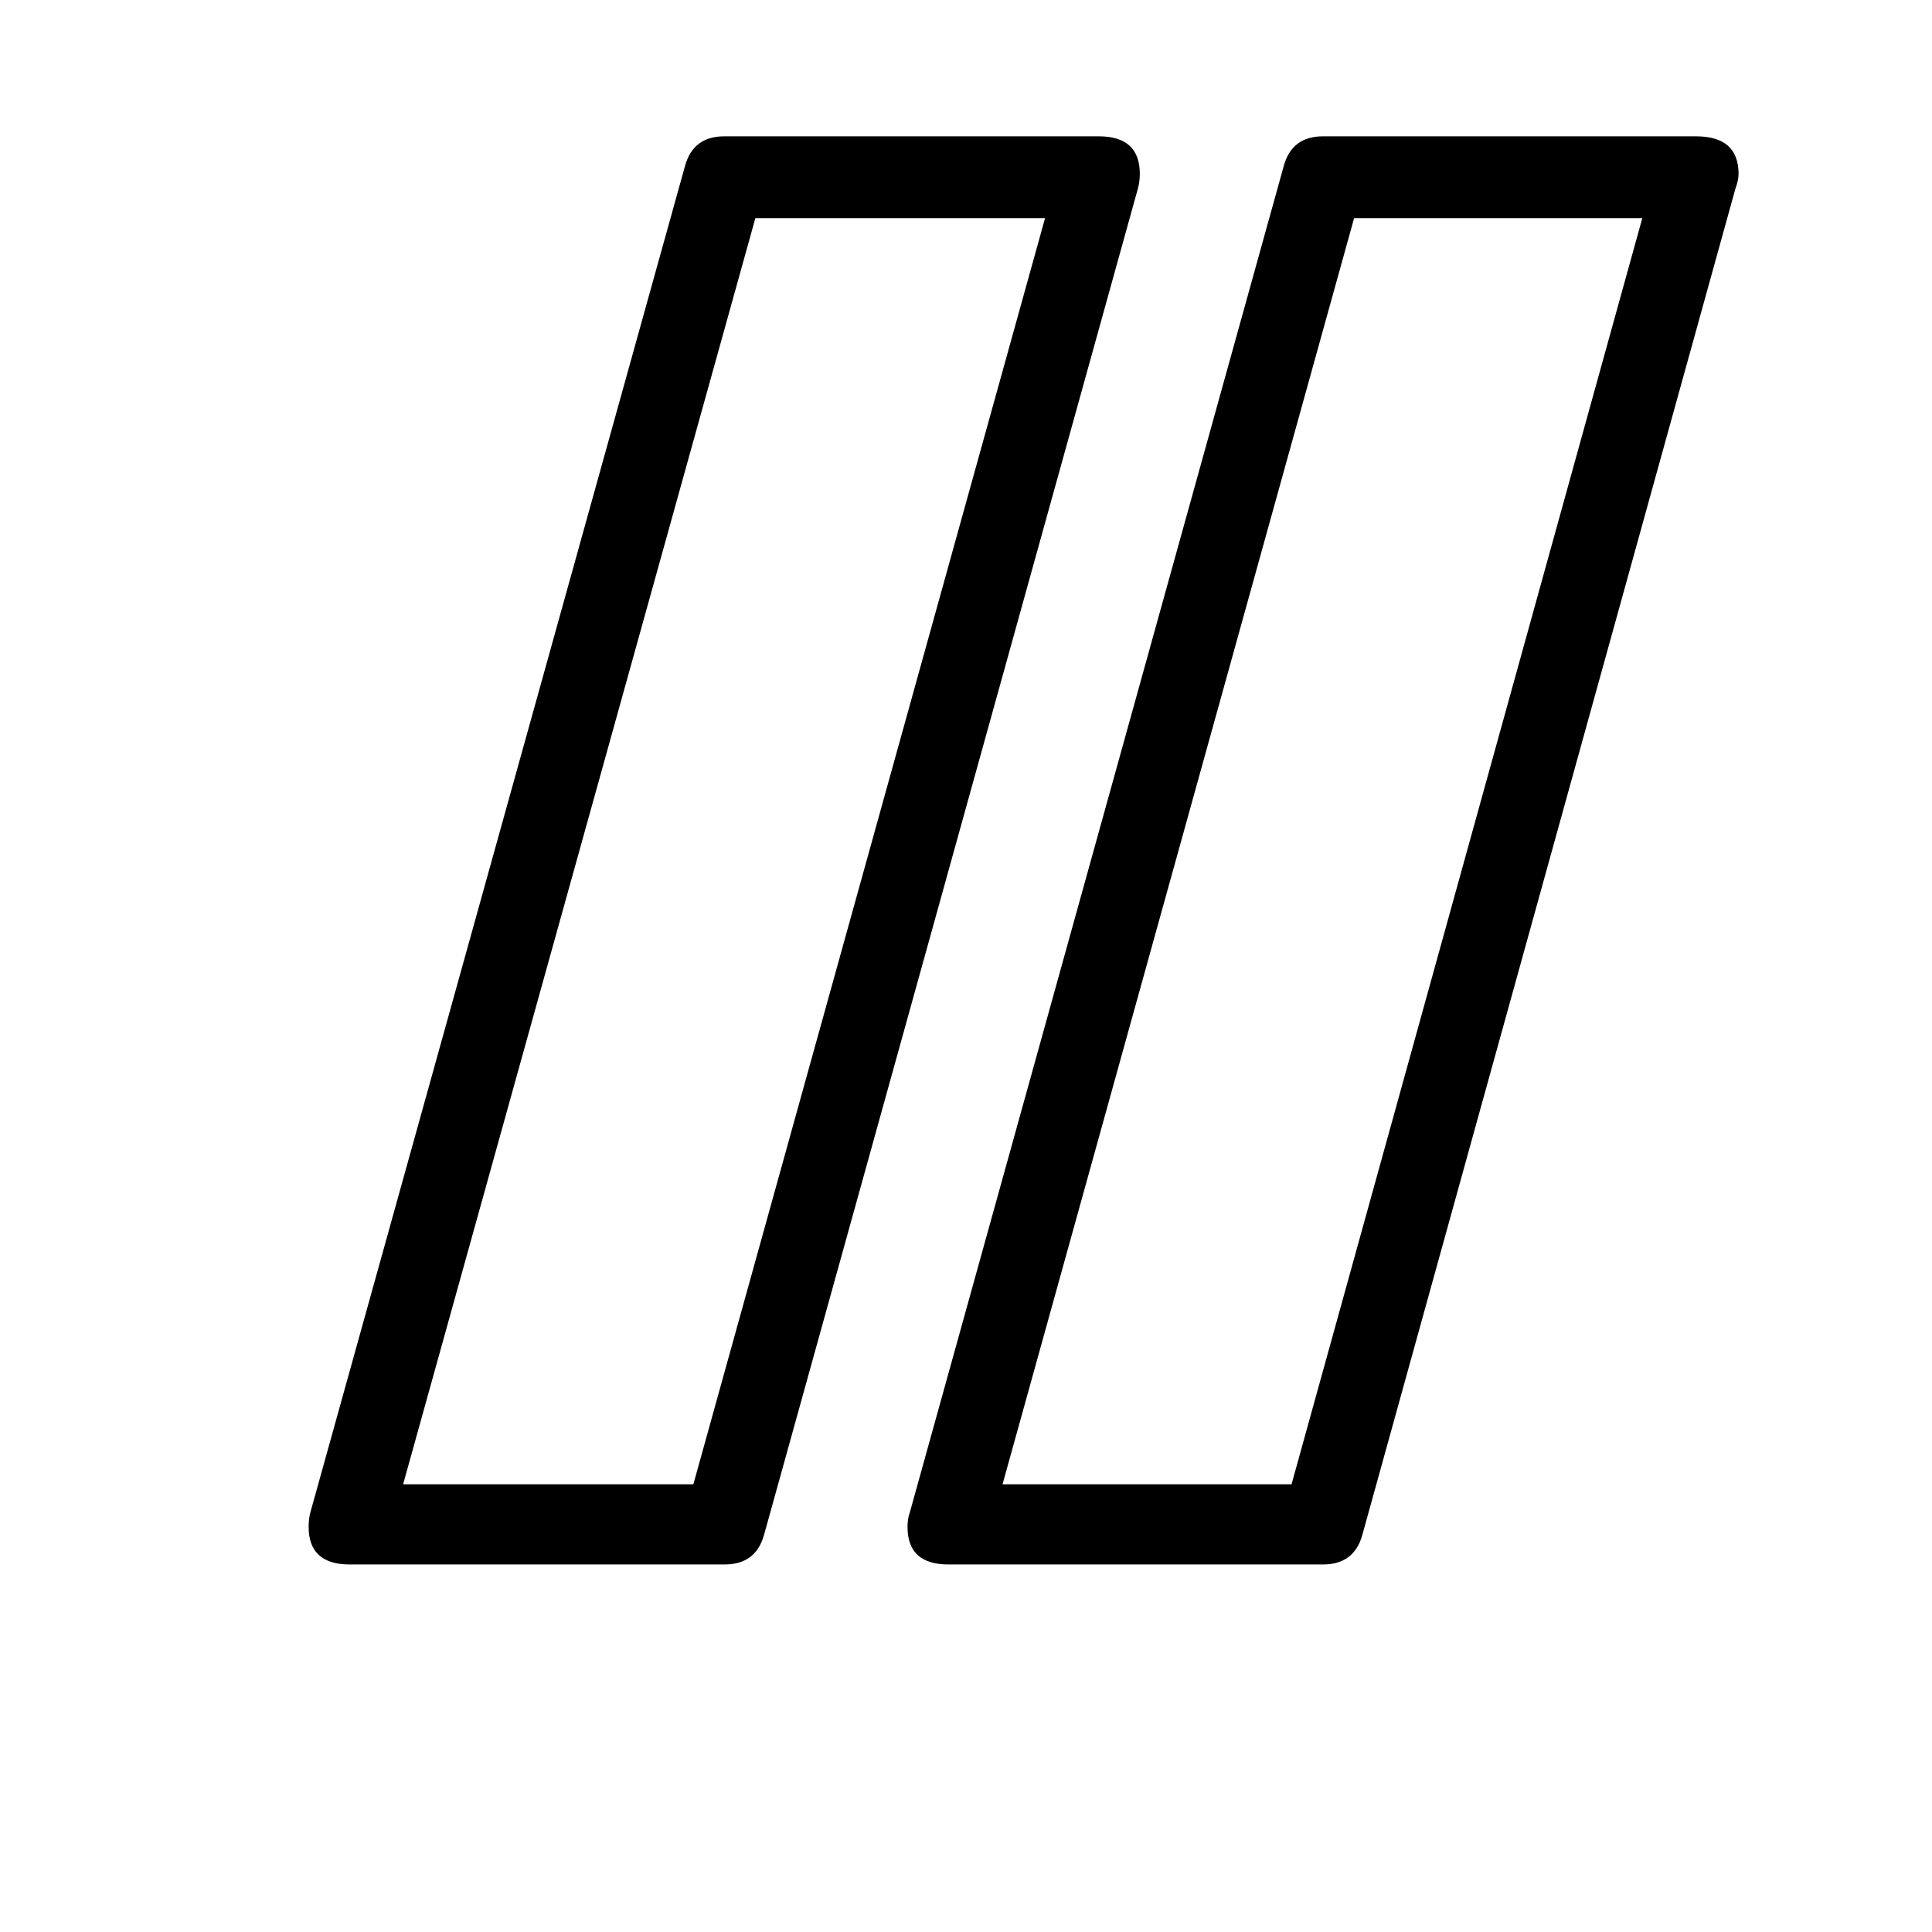 <?xml version="1.0" encoding="utf-8"?>
<!-- Generator: Adobe Illustrator 15.1.0, SVG Export Plug-In . SVG Version: 6.00 Build 0)  -->
<!DOCTYPE svg PUBLIC "-//W3C//DTD SVG 1.1//EN" "http://www.w3.org/Graphics/SVG/1.1/DTD/svg11.dtd">
<svg version="1.1" id="Layer_1" xmlns="http://www.w3.org/2000/svg" xmlns:xlink="http://www.w3.org/1999/xlink" x="0px" y="0px"
	 width="14.172px" height="14.172px" viewBox="0 0 14.172 14.172" enable-background="new 0 0 14.172 14.172" xml:space="preserve">
<path d="M5.604,11.261c-0.041,0.144-0.137,0.215-0.289,0.215h-2.75c-0.2,0-0.301-0.092-0.301-0.275c0-0.04,0.004-0.076,0.013-0.108
	l2.748-9.876C5.065,1.072,5.161,1,5.313,1h2.748c0.199,0,0.3,0.092,0.3,0.275c0,0.04-0.005,0.076-0.014,0.108L5.604,11.261z
	 M5.086,10.888L7.666,1.6H5.541l-2.584,9.288H5.086z M9.993,11.26c-0.04,0.144-0.137,0.216-0.288,0.216H6.957
	c-0.2,0-0.3-0.092-0.3-0.275c0-0.039,0.005-0.075,0.017-0.107l2.743-9.877C9.457,1.072,9.553,1,9.705,1h2.736
	c0.208,0,0.312,0.092,0.312,0.276c0,0.032-0.008,0.068-0.023,0.108L9.993,11.26z M9.474,10.888L12.047,1.6H9.933l-2.579,9.288H9.474
	z"/>
</svg>
